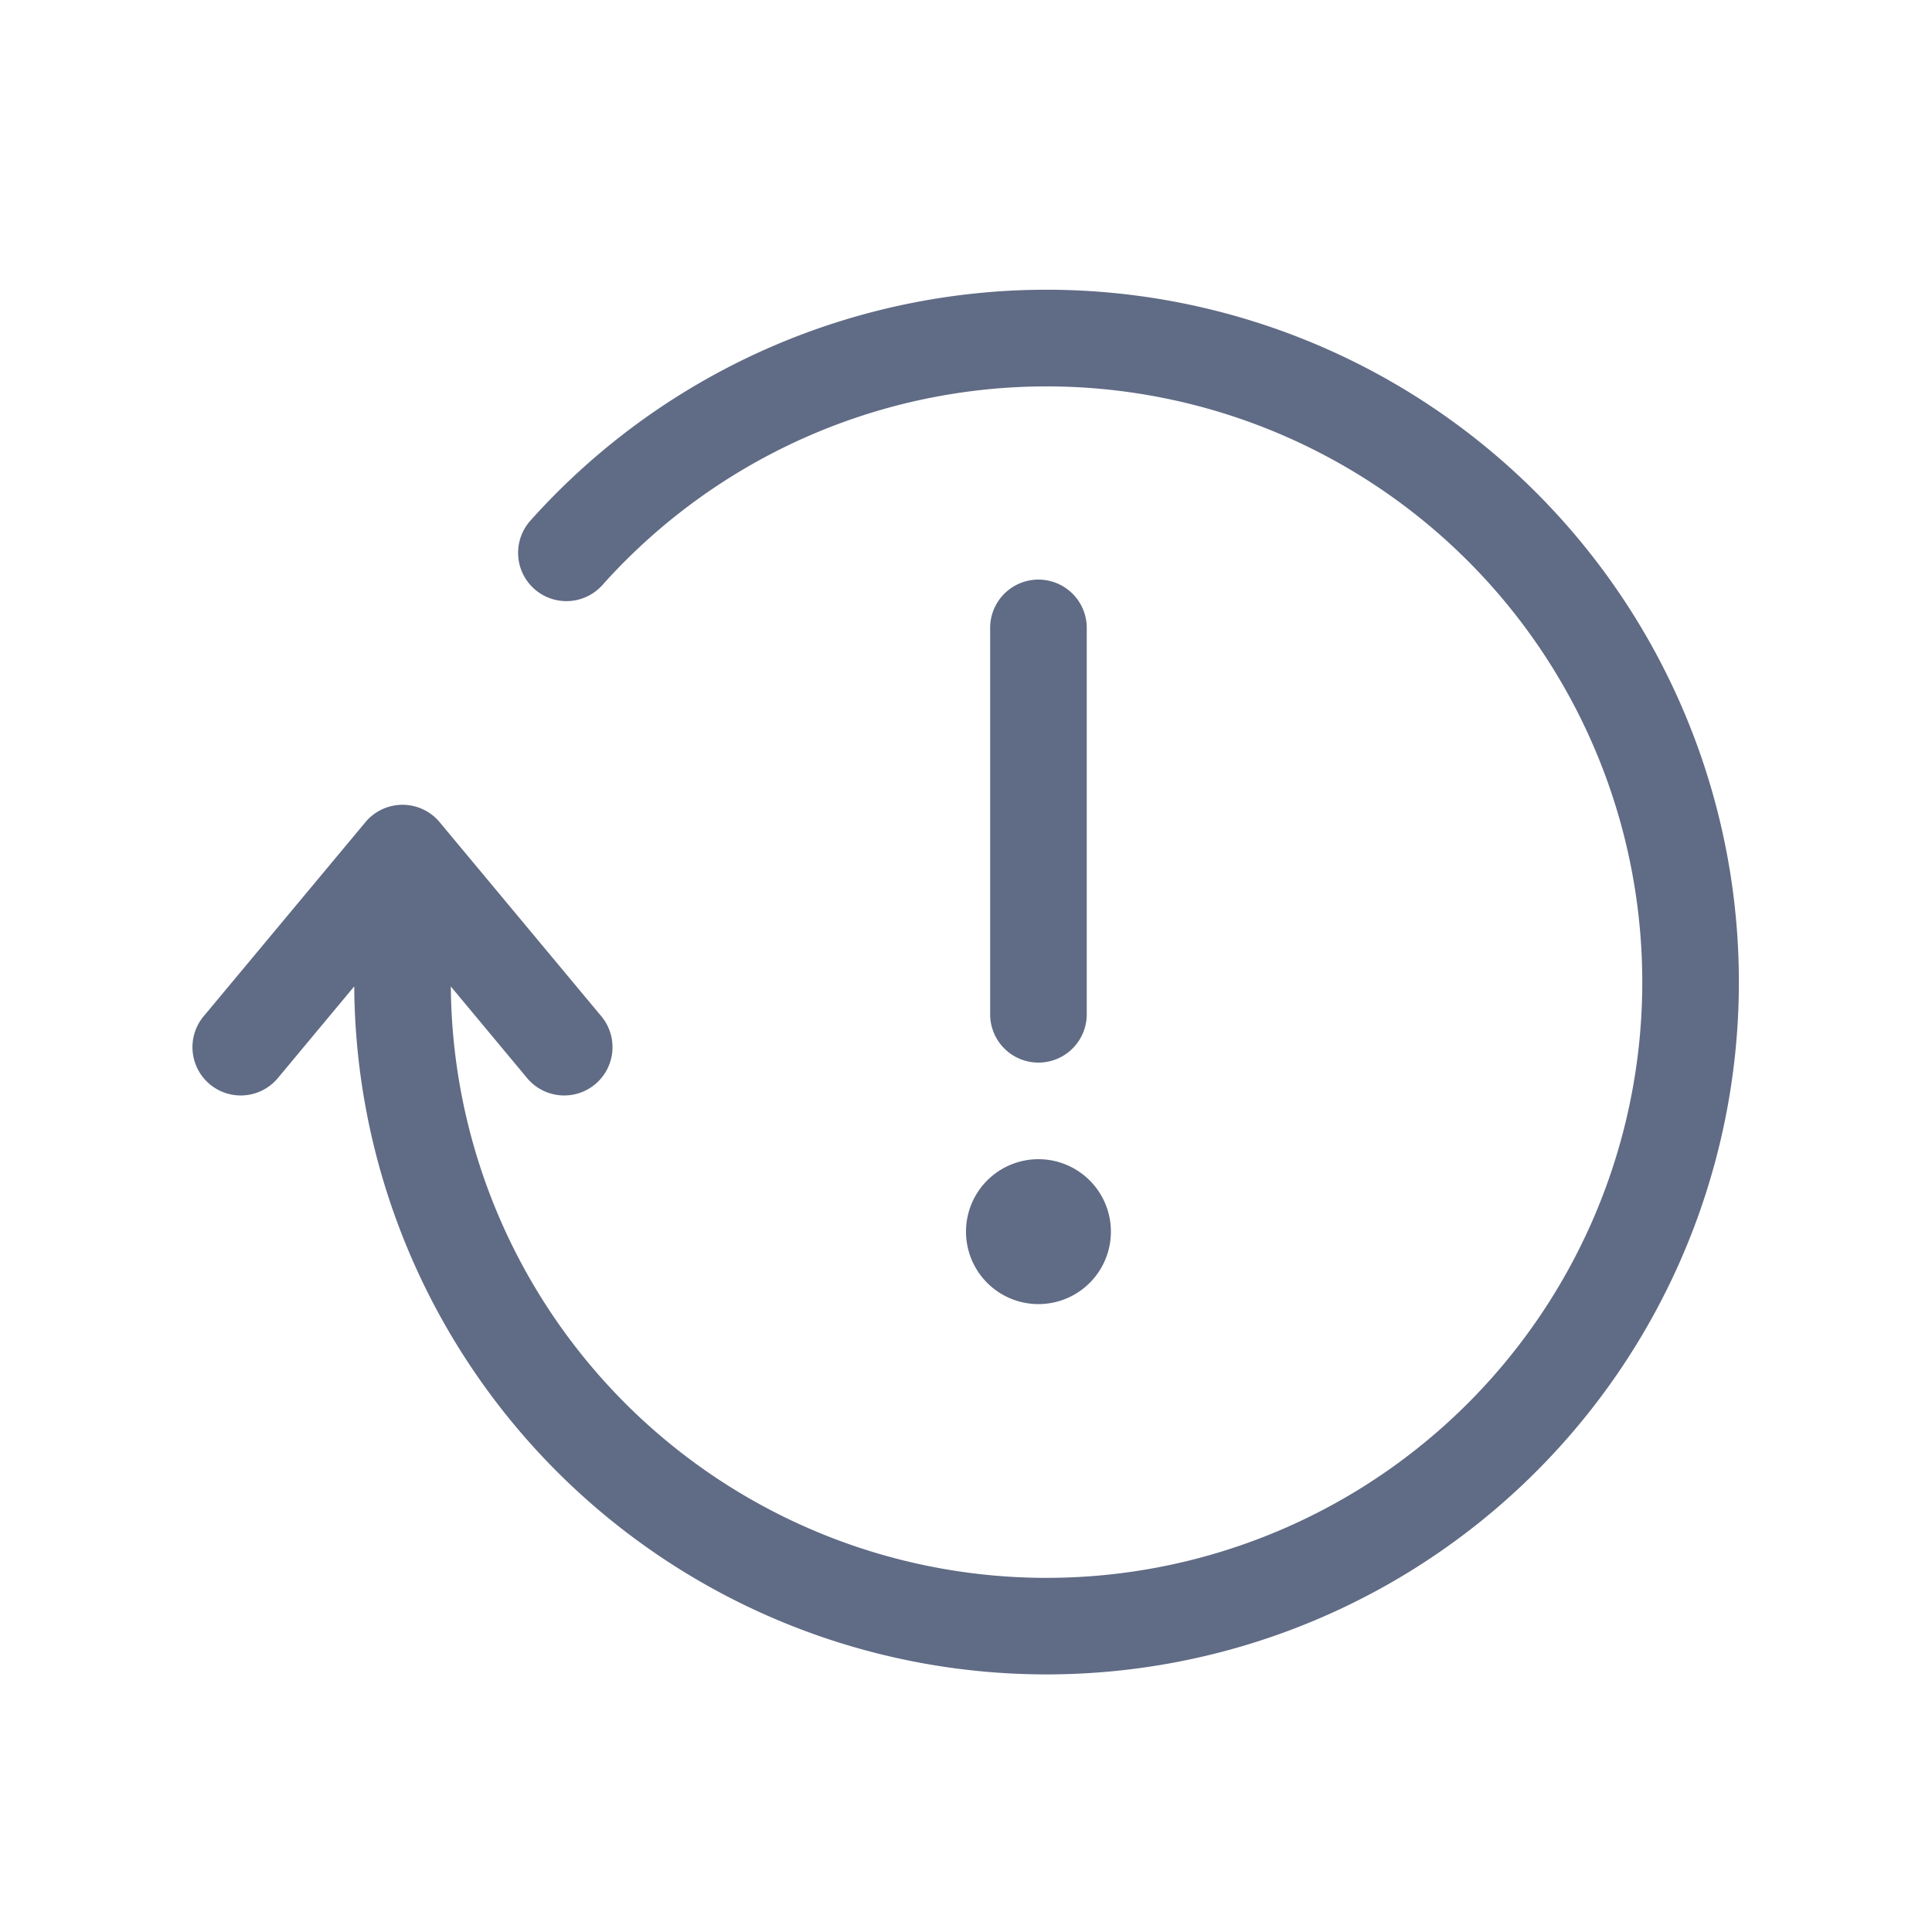<svg xmlns="http://www.w3.org/2000/svg" width="20" height="20" fill="none" viewBox="0 0 20 20">
  <path fill="#606B85" fill-rule="evenodd" d="M9.934 4.066a6.167 6.167 0 1 1-5.267 6.146l.782.939a.5.5 0 1 0 .768-.64l-1.666-2a.5.5 0 0 0-.768 0l-1.667 2a.5.5 0 1 0 .768.64l.783-.94a7.167 7.167 0 1 0 1.827-4.825.5.5 0 1 0 .745.667 6.167 6.167 0 0 1 3.695-1.987ZM11.25 6.5a.5.5 0 0 0-1 0v4a.5.5 0 0 0 1 0v-4Zm-.5 7a.75.75 0 1 0 0-1.5.75.75 0 0 0 0 1.5Z" clip-rule="evenodd"/>
</svg>
